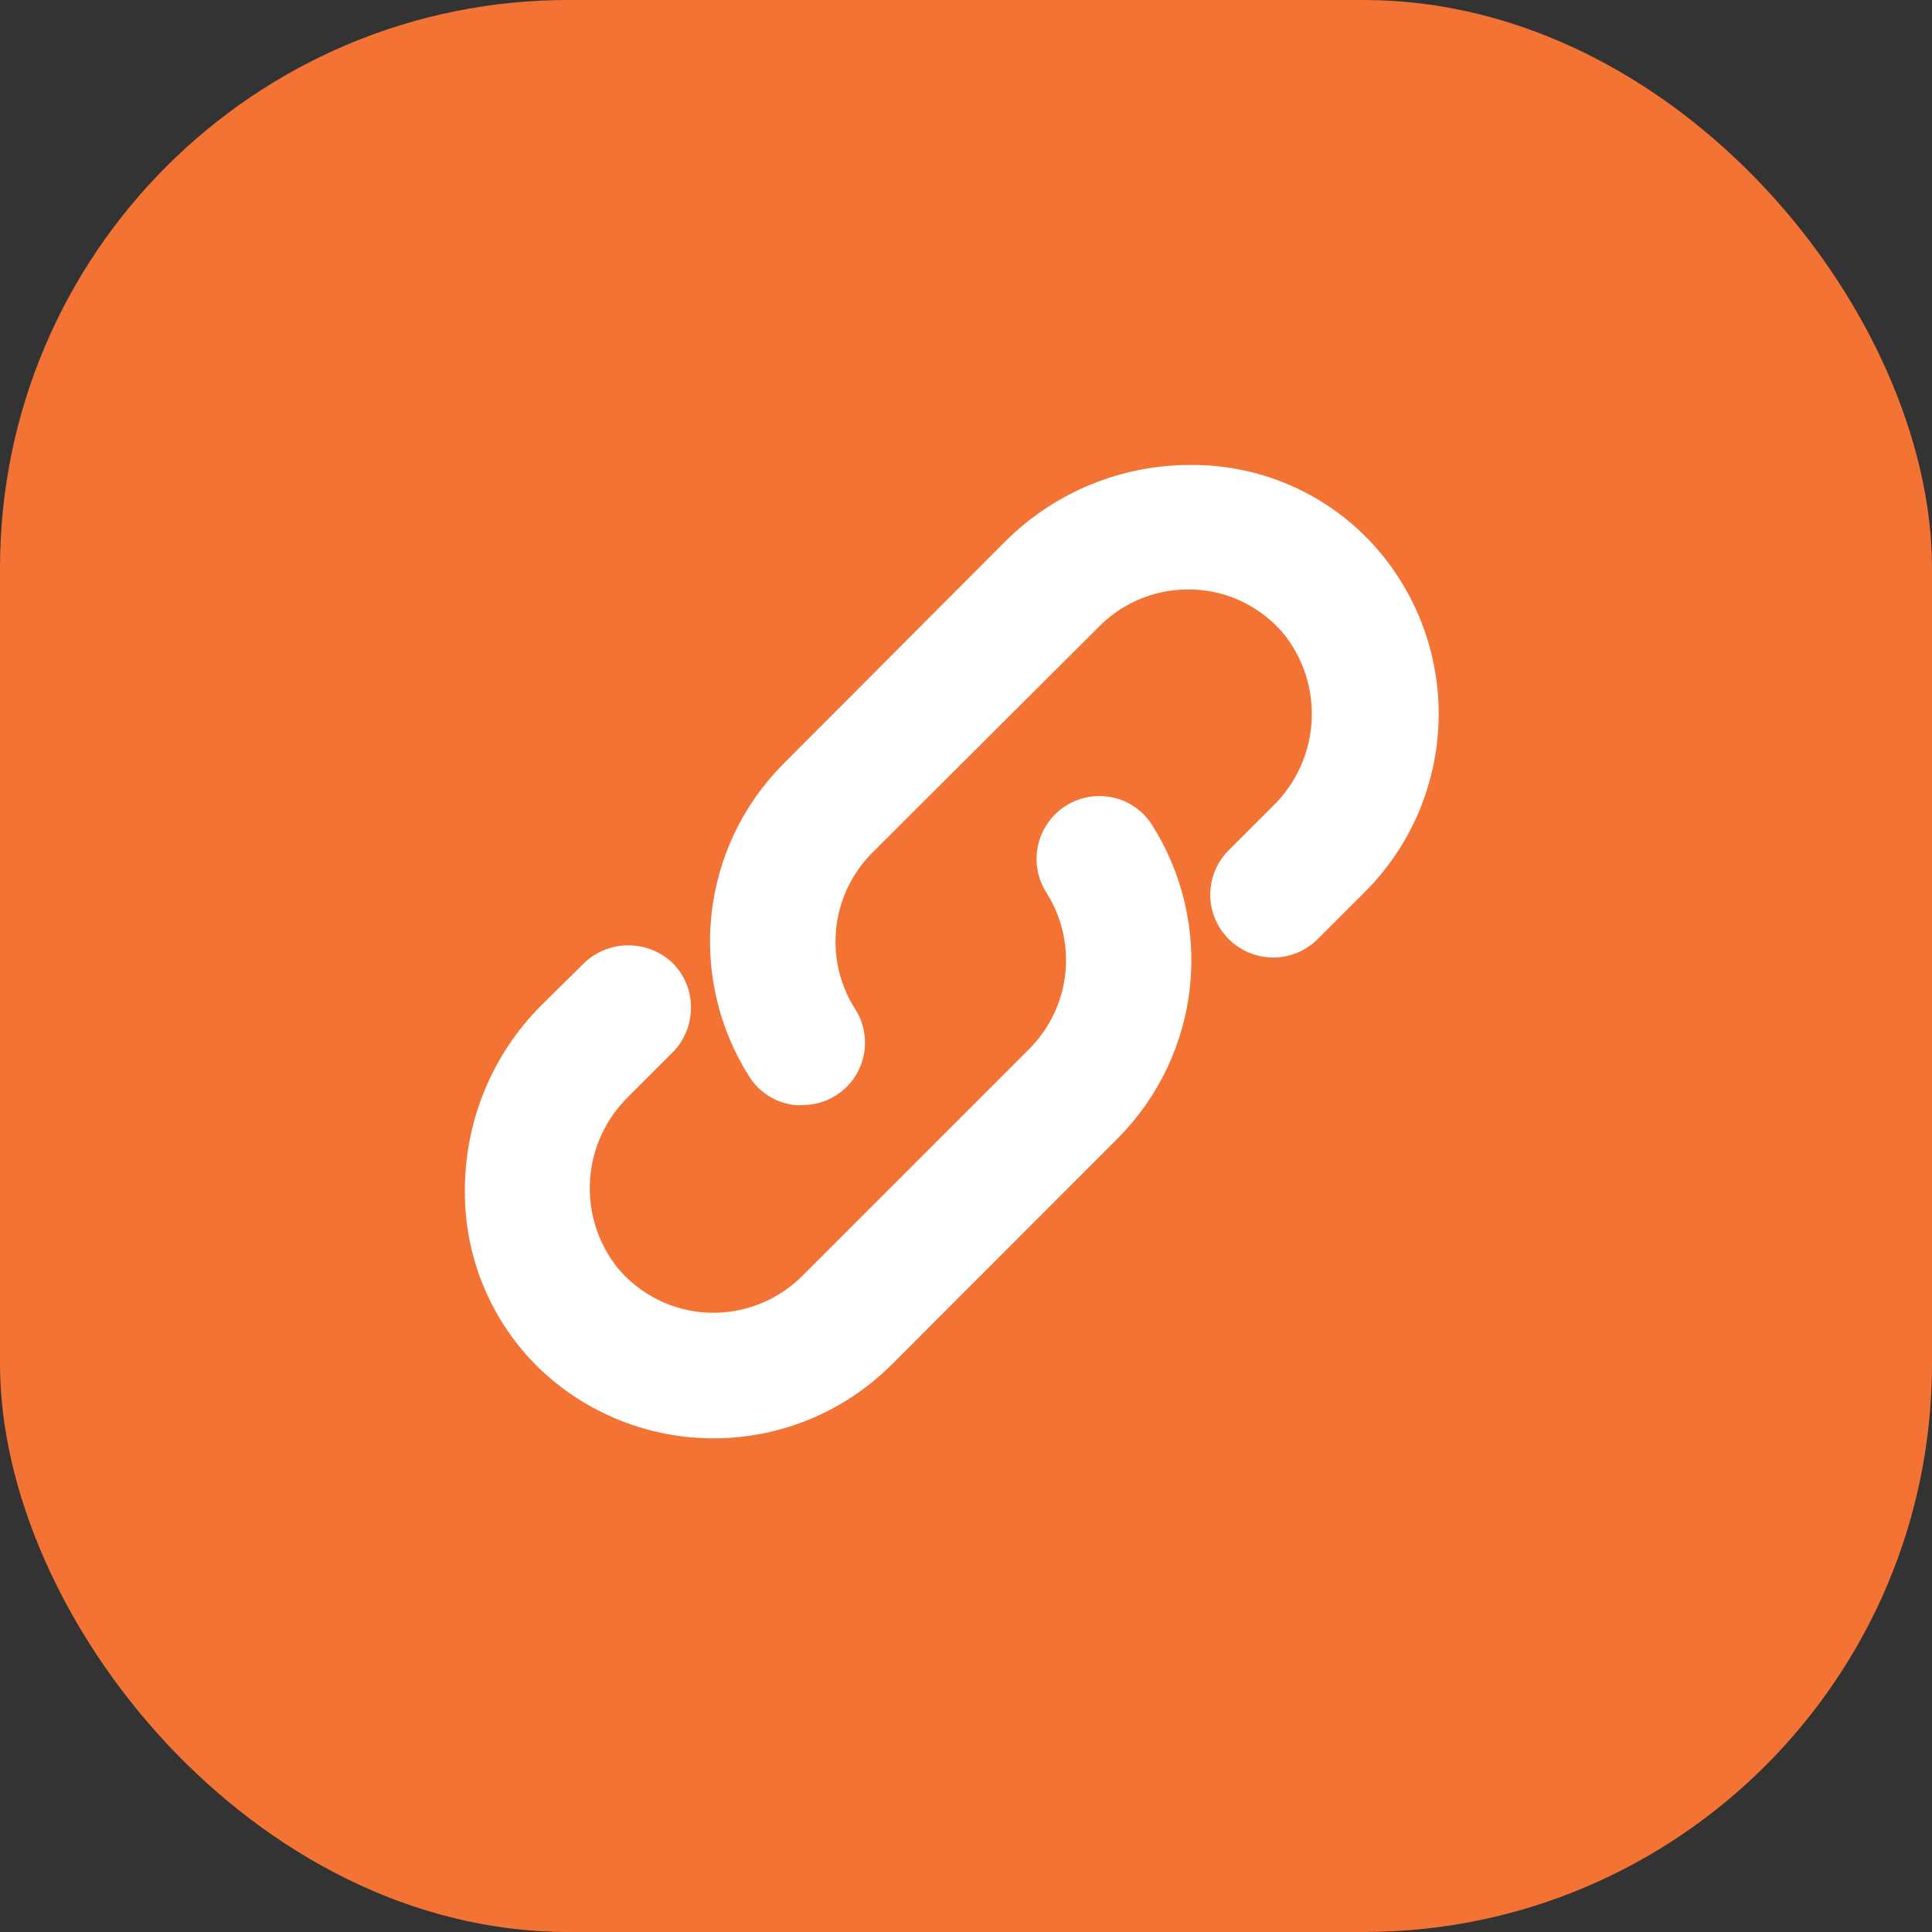 <svg width="50" height="50" viewBox="0 0 50 50" fill="none" xmlns="http://www.w3.org/2000/svg">
<rect x="0" y="0" width="50" height="50" fill="#333333" stroke="none"/>
<rect width="50" height="50" rx="14.706" fill="#F37335"/>
<path d="M35.414 13.96C34.823 13.35 34.115 12.865 33.332 12.534C32.549 12.203 31.708 12.033 30.858 12.033H30.807C29.022 12.031 27.309 12.734 26.04 13.988L20.265 19.777C19.223 20.828 18.57 22.201 18.412 23.673C18.255 25.144 18.602 26.625 19.397 27.872C19.526 28.075 19.7 28.245 19.904 28.371C20.109 28.497 20.34 28.575 20.578 28.599C20.638 28.604 20.697 28.604 20.757 28.599C21.188 28.601 21.602 28.433 21.91 28.13C22.171 27.871 22.336 27.53 22.377 27.164C22.418 26.799 22.332 26.43 22.135 26.119C21.736 25.497 21.562 24.758 21.641 24.023C21.719 23.288 22.045 22.603 22.566 22.078L28.463 16.196C28.782 15.879 29.163 15.632 29.583 15.47C30.003 15.309 30.451 15.237 30.9 15.258C31.352 15.277 31.794 15.392 32.197 15.594C32.601 15.796 32.958 16.081 33.244 16.43C33.748 17.074 33.996 17.88 33.943 18.696C33.889 19.511 33.537 20.278 32.953 20.85L31.8 22.003C31.649 22.154 31.528 22.334 31.446 22.531C31.364 22.729 31.321 22.94 31.321 23.154C31.321 23.368 31.364 23.58 31.446 23.778C31.528 23.975 31.649 24.154 31.8 24.305C32.106 24.609 32.52 24.78 32.951 24.78C33.383 24.78 33.796 24.609 34.102 24.305L35.335 23.072C36.536 21.865 37.218 20.235 37.233 18.532C37.248 16.829 36.595 15.188 35.414 13.96Z" fill="white"/>
<path d="M28.635 20.612C28.331 20.578 28.023 20.63 27.747 20.762C27.471 20.895 27.239 21.103 27.076 21.362C26.913 21.621 26.826 21.92 26.826 22.226C26.825 22.532 26.911 22.832 27.074 23.091C27.473 23.714 27.648 24.454 27.571 25.189C27.493 25.924 27.167 26.611 26.647 27.137L20.75 33.034C20.431 33.35 20.049 33.596 19.63 33.758C19.21 33.919 18.762 33.992 18.313 33.971C17.861 33.95 17.419 33.835 17.016 33.632C16.612 33.43 16.255 33.144 15.969 32.795C15.465 32.153 15.216 31.348 15.27 30.534C15.323 29.719 15.676 28.954 16.26 28.384L17.413 27.231C17.715 26.923 17.883 26.509 17.881 26.077C17.883 25.865 17.842 25.654 17.762 25.456C17.681 25.259 17.563 25.08 17.413 24.929C17.104 24.631 16.691 24.465 16.262 24.465C15.833 24.465 15.42 24.631 15.111 24.929L13.986 26.04C13.359 26.674 12.864 27.426 12.528 28.252C12.193 29.078 12.024 29.962 12.031 30.854C12.03 31.705 12.2 32.547 12.531 33.33C12.862 34.114 13.348 34.823 13.958 35.415C15.185 36.589 16.822 37.239 18.52 37.224C20.218 37.211 21.844 36.534 23.052 35.34L28.949 29.438C29.986 28.387 30.637 27.016 30.795 25.547C30.952 24.078 30.607 22.6 29.816 21.352C29.688 21.148 29.515 20.975 29.31 20.847C29.106 20.718 28.875 20.638 28.635 20.612Z" fill="white"/>
</svg>
